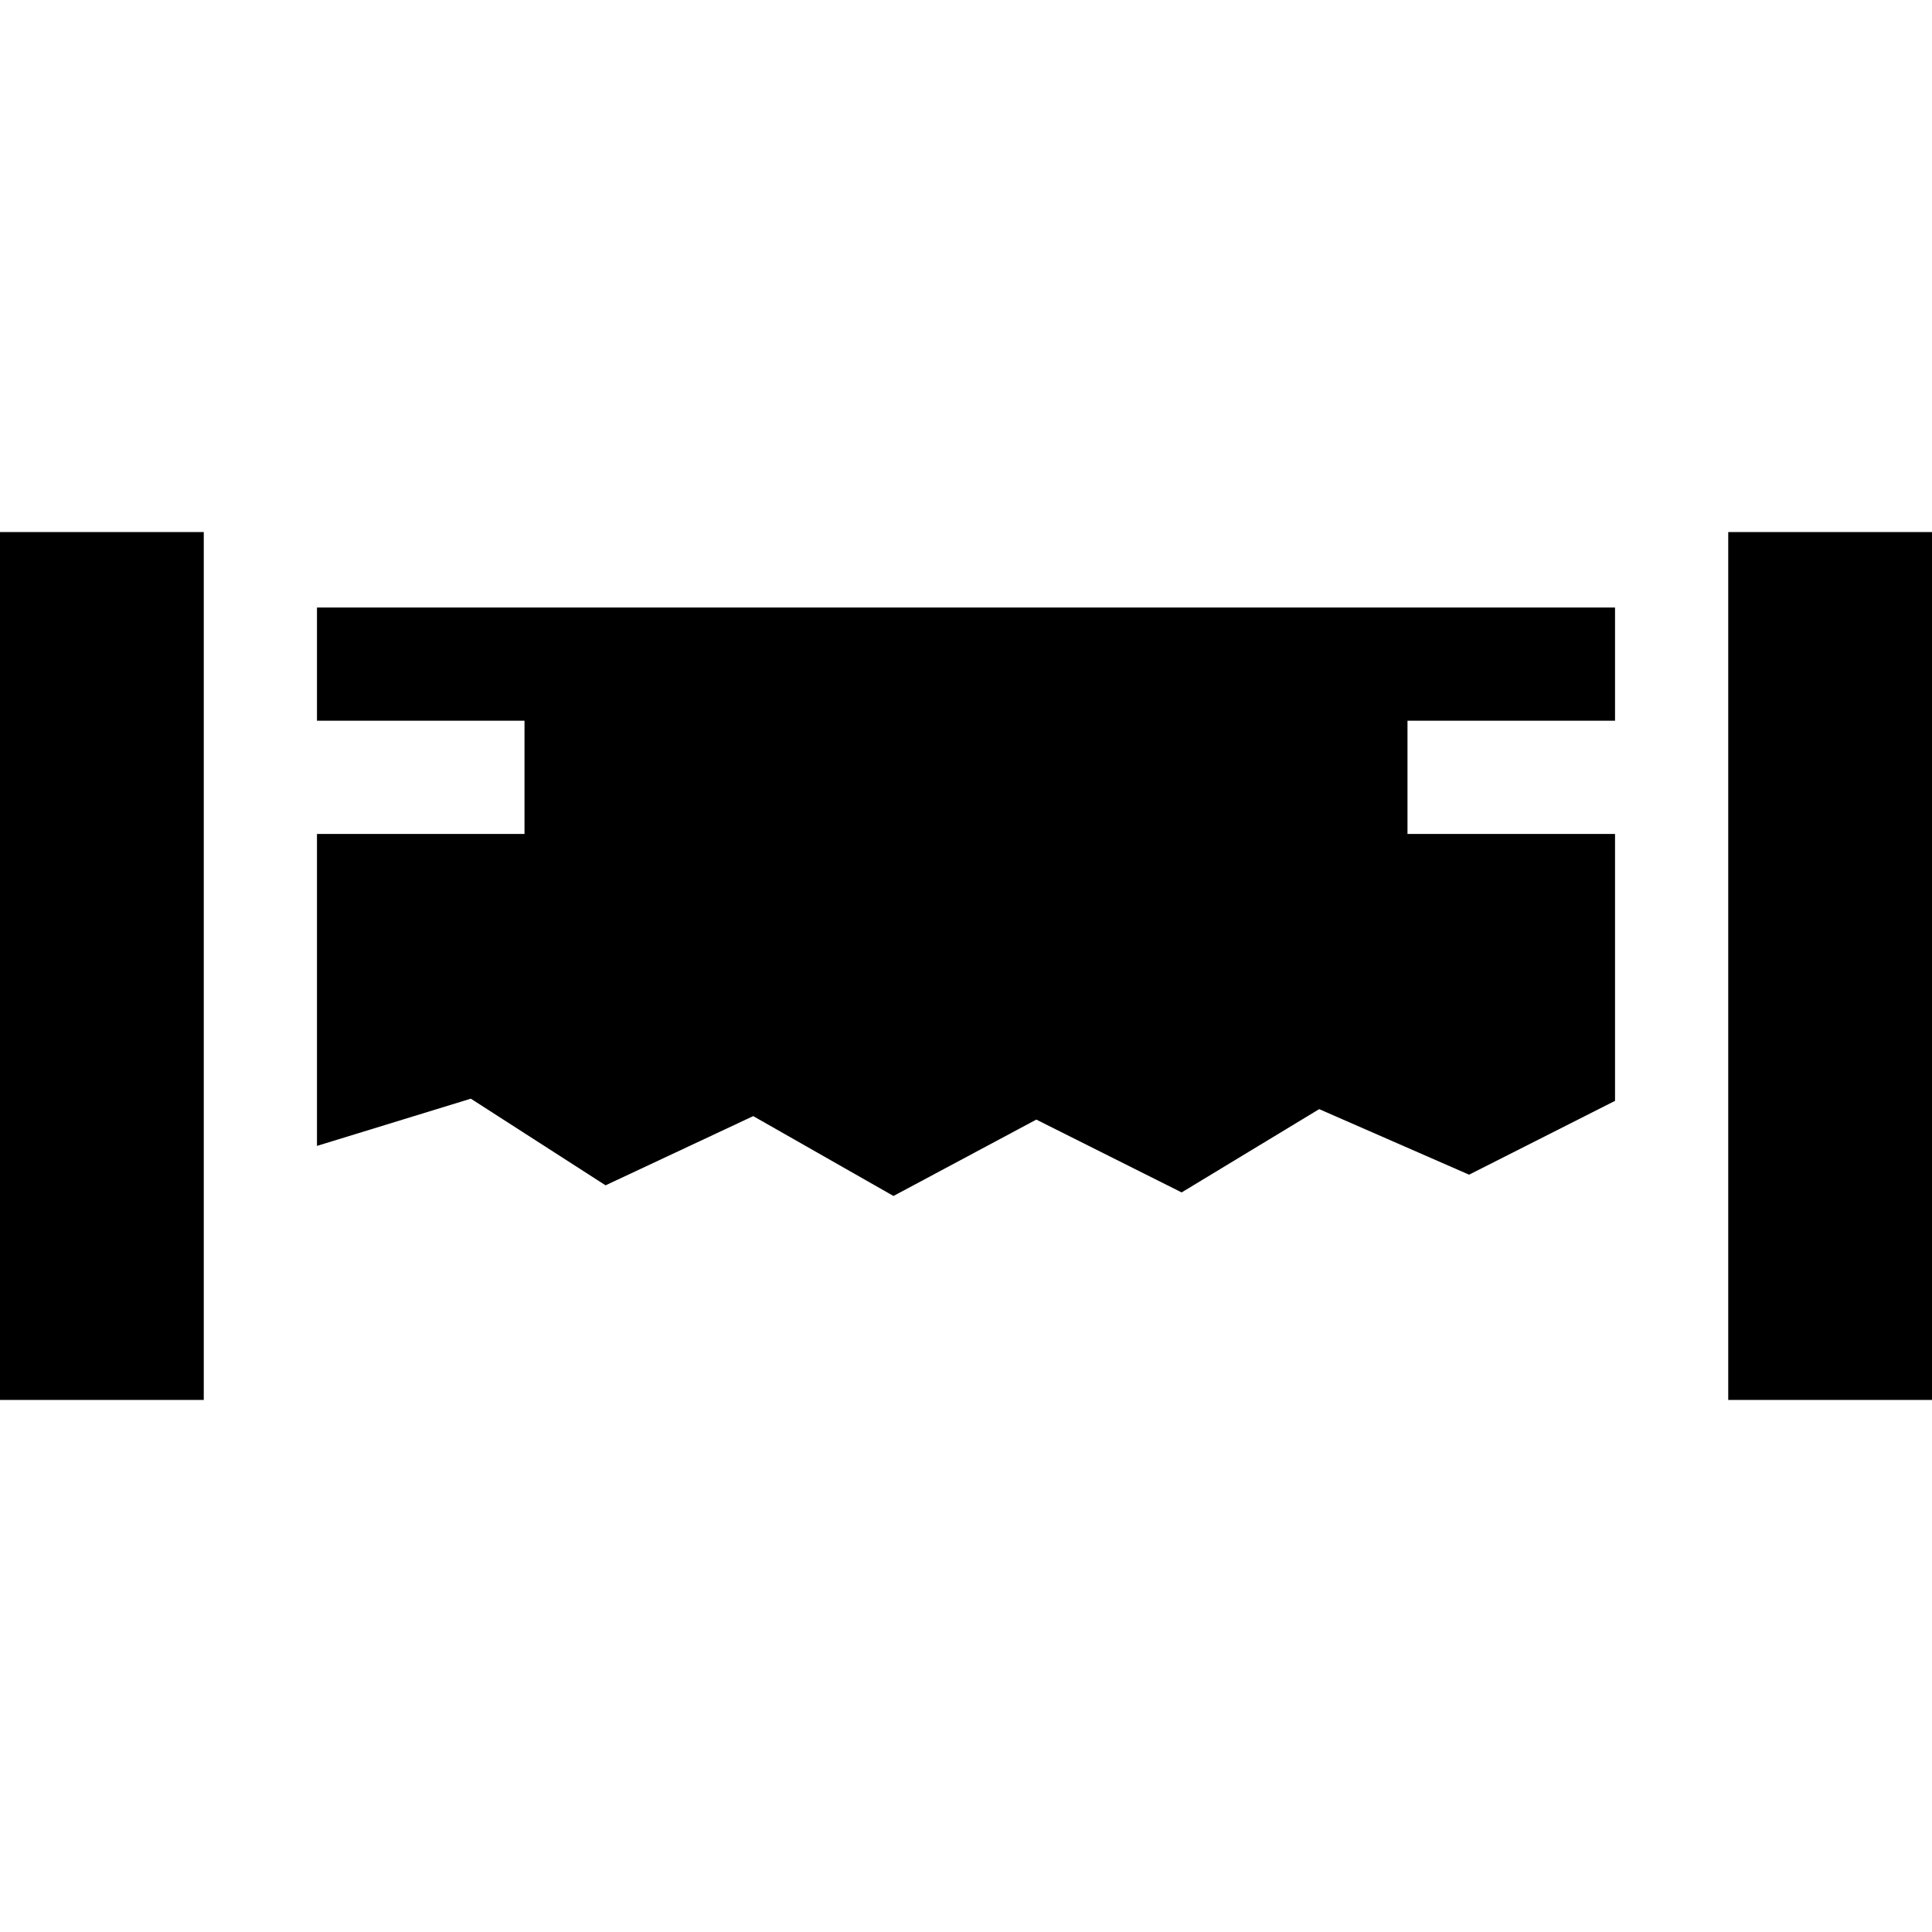 <?xml version="1.0" encoding="iso-8859-1"?>
<!-- Generator: Adobe Illustrator 19.0.0, SVG Export Plug-In . SVG Version: 6.00 Build 0)  -->
<svg xmlns="http://www.w3.org/2000/svg" xmlns:xlink="http://www.w3.org/1999/xlink" version="1.1" id="Layer_1" x="0px" y="0px" viewBox="0 0 512 512" style="enable-background:new 0 0 512 512;" xml:space="preserve">
<g>
	<g>
		<rect y="141" width="54" height="230"/>
	</g>
</g>
<g>
	<g>
		<rect x="458" y="141" width="54" height="230"/>
	</g>
</g>
<g>
	<g>
		<polygon points="428,191 428,161 84,161 84,191 139,191 139,221 84,221 84,303.675 124.774,291.161 160.481,314.122     199.614,295.781 236.782,316.945 274.637,296.706 313.146,316.004 349.597,293.932 389.323,311.301 428,291.737 428,221 373,221     373,191   "/>
	</g>
</g>
<g>
</g>
<g>
</g>
<g>
</g>
<g>
</g>
<g>
</g>
<g>
</g>
<g>
</g>
<g>
</g>
<g>
</g>
<g>
</g>
<g>
</g>
<g>
</g>
<g>
</g>
<g>
</g>
<g>
</g>
</svg>
